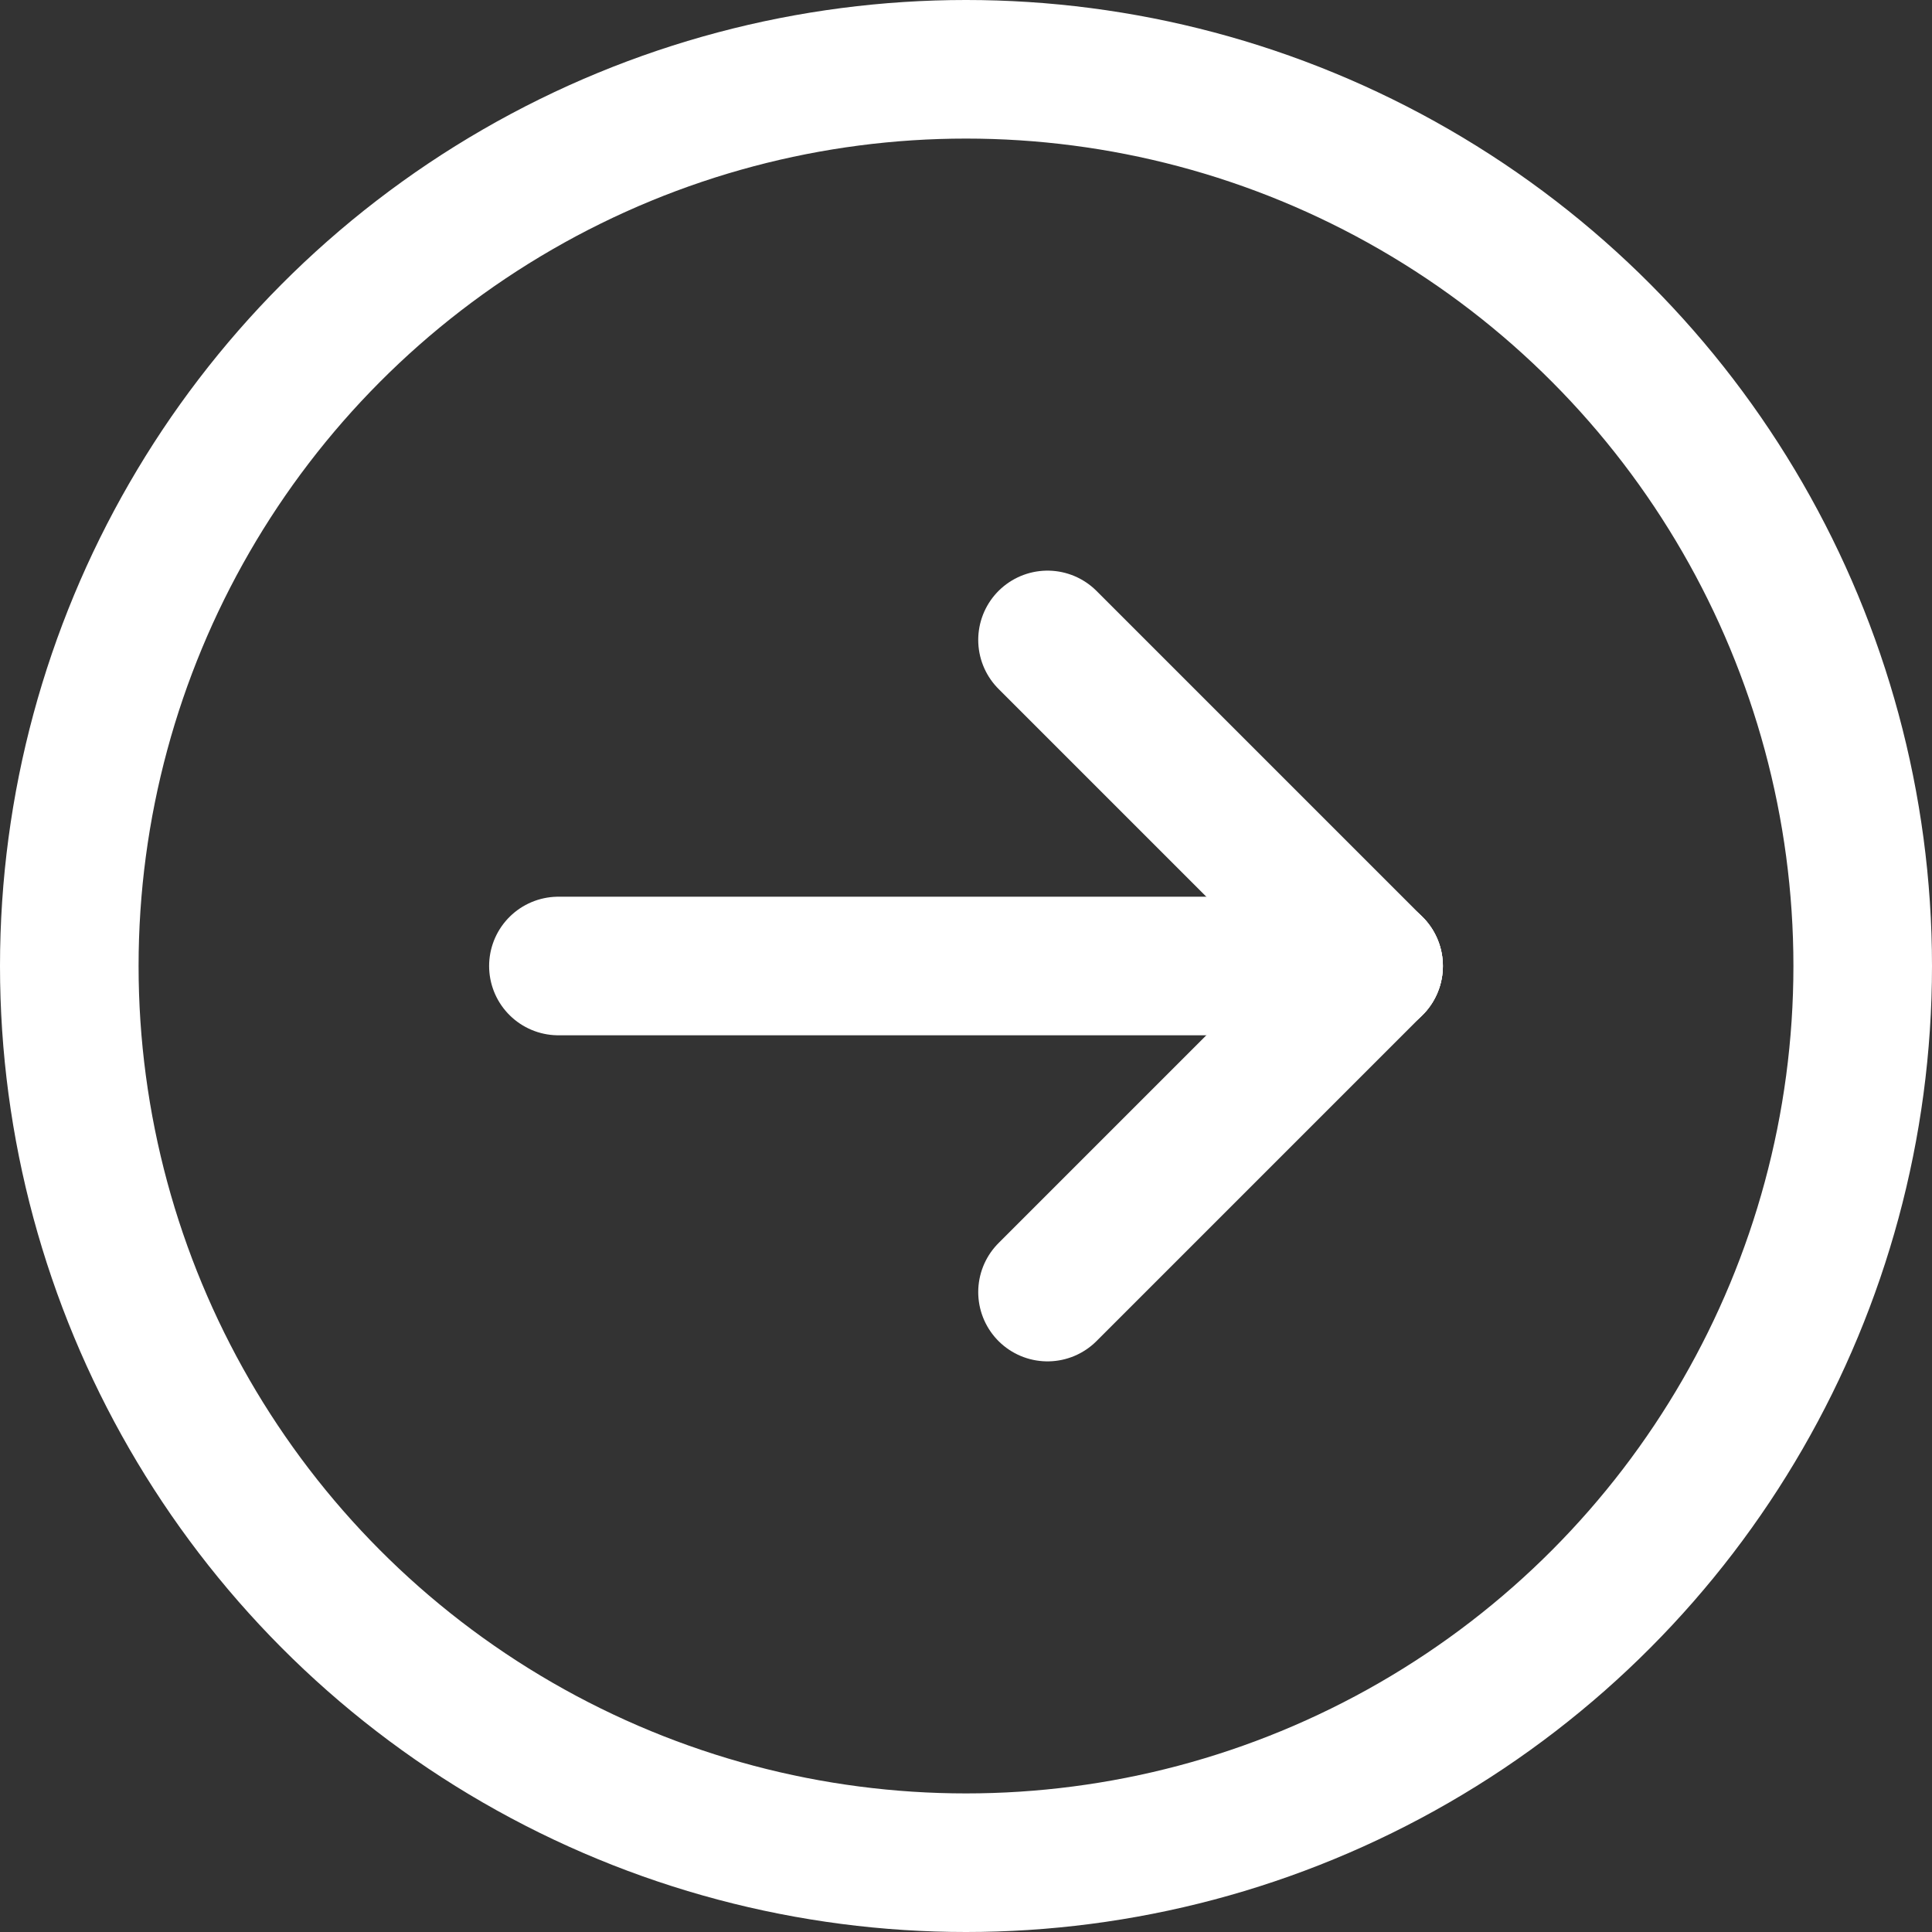 <?xml version="1.0" encoding="UTF-8"?>
<svg id="_レイヤー_1" data-name="レイヤー 1" xmlns="http://www.w3.org/2000/svg" viewBox="0 0 118.5 118.5">
  <rect x="0" y="0" width="118.5" height="118.5" fill="#333333" stroke="none"/>
  <defs>
    <style>
      .cls-1 {
        fill: none;
        stroke: #fff;
        stroke-linecap: round;
        stroke-linejoin: round;
        stroke-width: 8.5px;
      }
    </style>
  </defs>
  <circle class="cls-1" cx="59.25" cy="59.25" r="55"/>
  <line class="cls-1" x1="64.25" y1="39.25" x2="84.25" y2="59.25"/>
  <line class="cls-1" x1="64.25" y1="79.25" x2="84.25" y2="59.25"/>
  <line class="cls-1" x1="34.25" y1="59.25" x2="84.25" y2="59.25"/>
</svg>